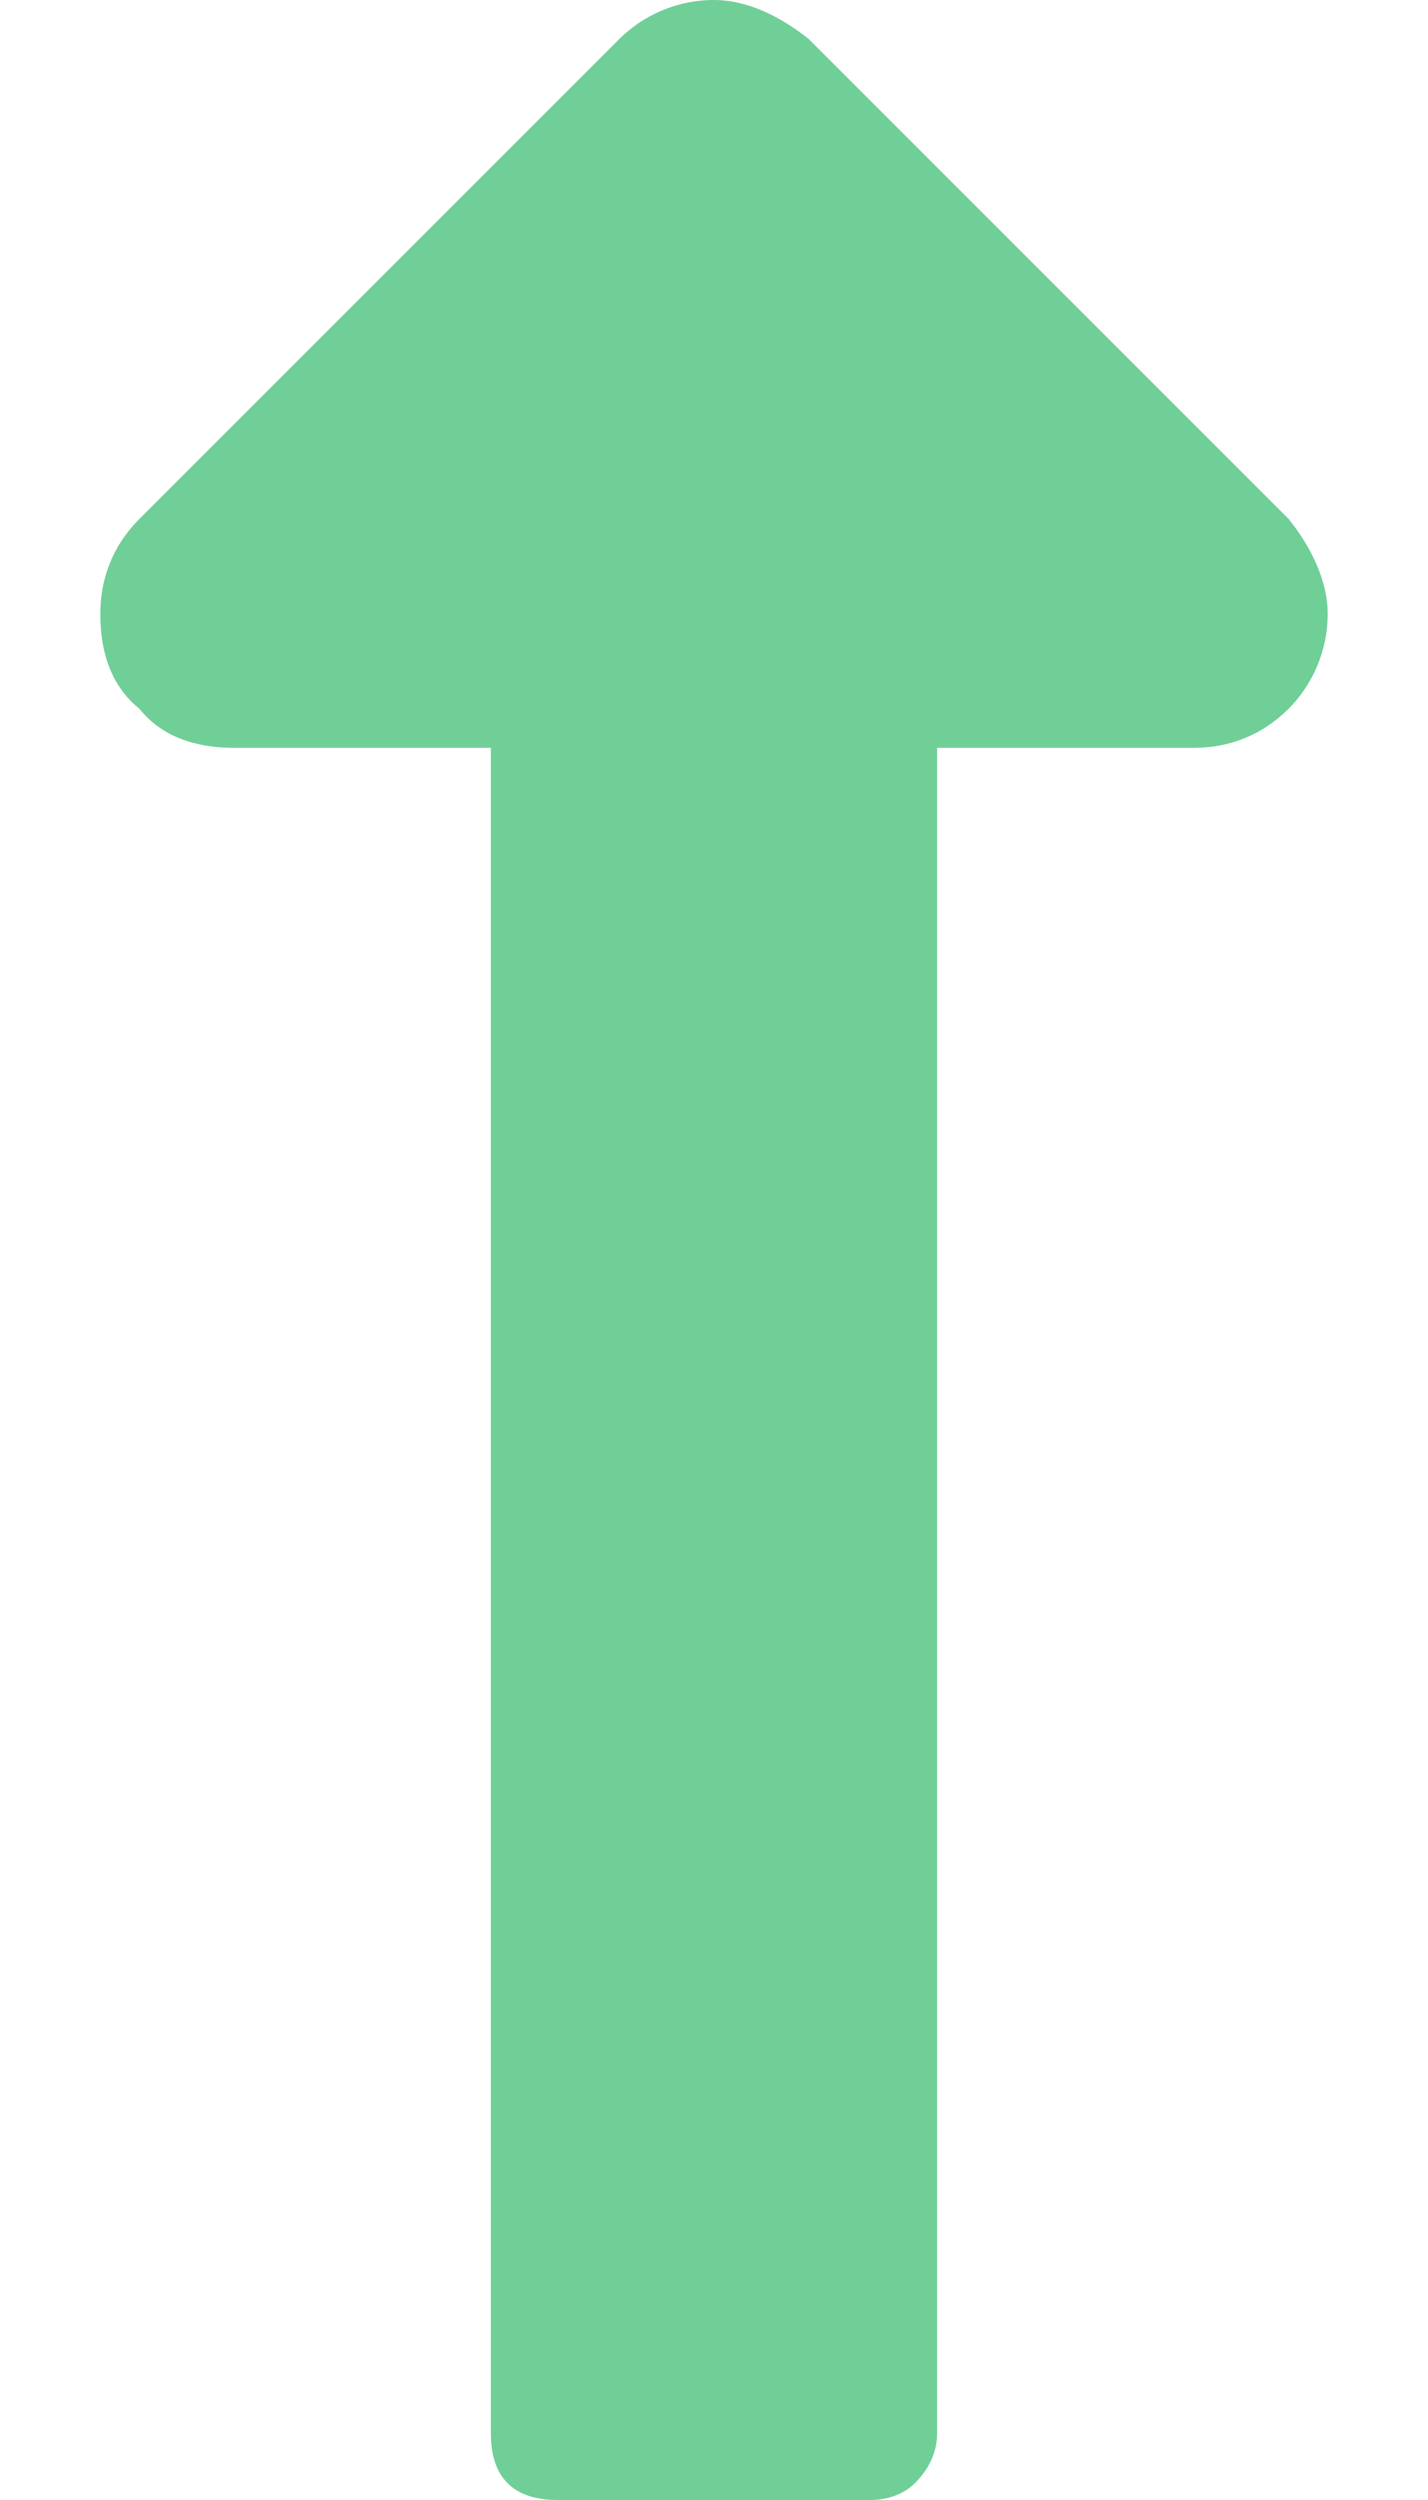 <svg width="8" height="14" viewBox="0 0 8 14" fill="none" xmlns="http://www.w3.org/2000/svg">
<path d="M2.75 5.188H1.312C1.094 5.188 0.906 5.125 0.781 4.969C0.625 4.844 0.562 4.656 0.562 4.438C0.562 4.25 0.625 4.062 0.781 3.906L3.469 1.219C3.594 1.094 3.781 1 4 1C4.188 1 4.375 1.094 4.531 1.219L7.219 3.906C7.344 4.062 7.438 4.25 7.438 4.438C7.438 4.656 7.344 4.844 7.219 4.969C7.062 5.125 6.875 5.188 6.688 5.188H5.25V14.625C5.25 14.75 5.188 14.844 5.125 14.906C5.062 14.969 4.969 15 4.875 15H3.125C3 15 2.906 14.969 2.844 14.906C2.781 14.844 2.75 14.75 2.75 14.625V5.188Z" transform="translate(0 -1)" fill="#6FCF97"/>
</svg>
